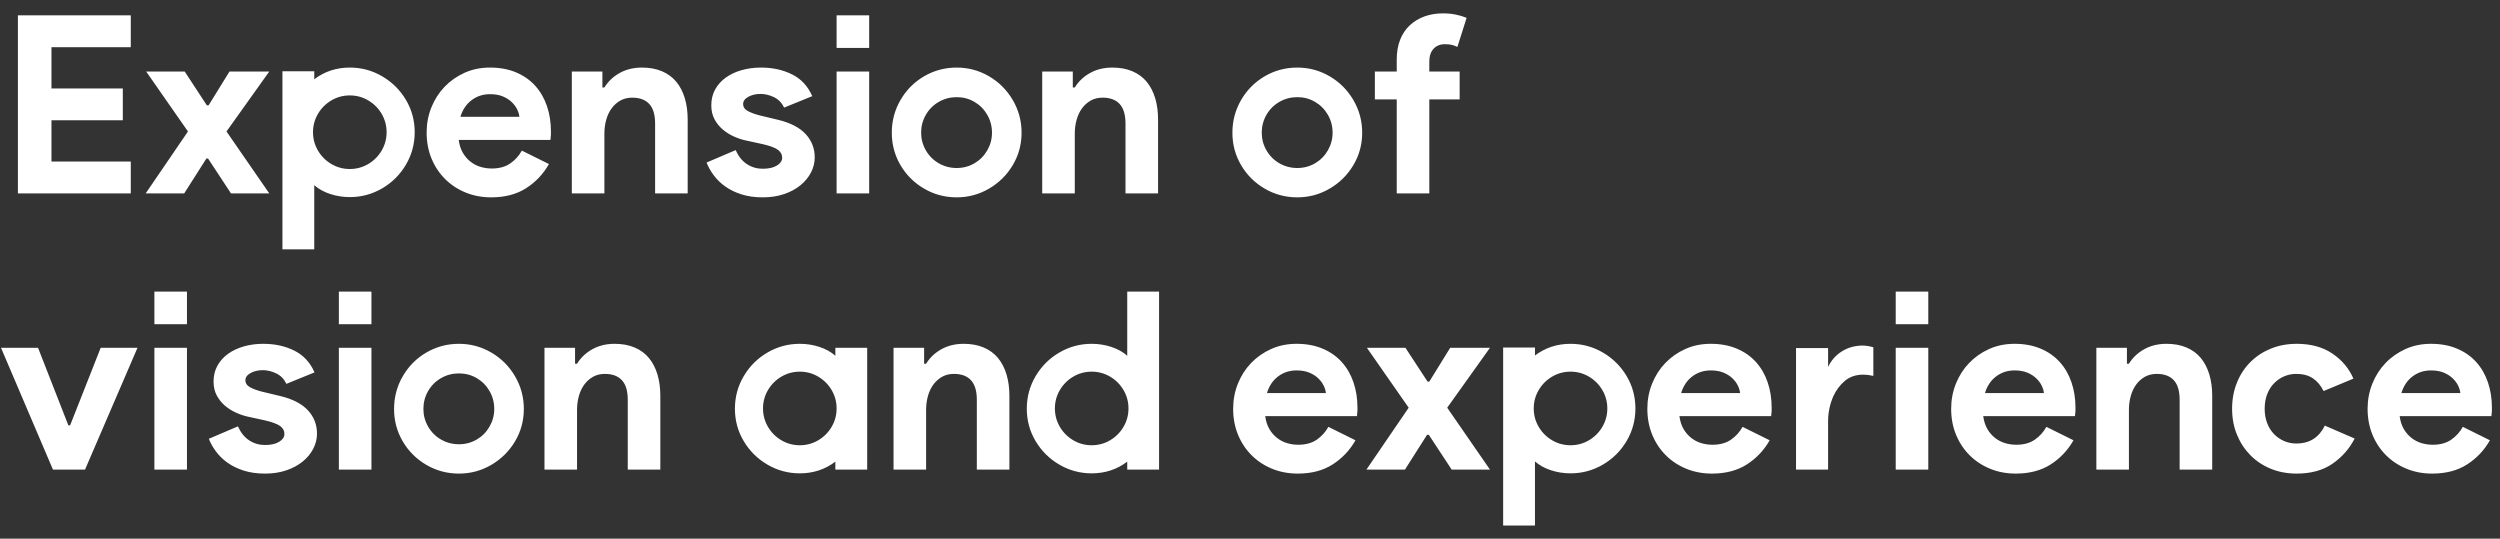 <?xml version="1.0" encoding="UTF-8"?>
<svg width="181px" height="39px" viewBox="0 0 181 39" version="1.1" xmlns="http://www.w3.org/2000/svg" xmlns:xlink="http://www.w3.org/1999/xlink">
    <rect x="0" y="0" width="181" height="39" fill="#333333" stroke="none"/>
    <!-- Generator: Sketch 61 (89581) - https://sketch.com -->
    <title>Expensionofvisionandexperience</title>
    <desc>Created with Sketch.</desc>
    <g id="Page-1" stroke="none" stroke-width="1" fill="none" fill-rule="evenodd">
        <g id="SquareLab_Draft-Copy-6" transform="translate(-560, -3871)" fill="#FFFFFF" fill-rule="nonzero">
            <g id="Story_04" transform="translate(0, 3228)">
                <path d="M569.468,657 L569.468,654.696 L563.726,654.696 L563.726,651.708 L568.892,651.708 L568.892,649.404 L563.726,649.404 L563.726,646.416 L569.468,646.416 L569.468,644.112 L561.296,644.112 L561.296,657 L569.468,657 Z M573.338,657 L574.94,654.48 L575.066,654.48 L576.722,657 L579.494,657 L576.398,652.518 L579.494,648.18 L576.614,648.18 L575.102,650.628 L574.976,650.628 L573.374,648.18 L570.584,648.18 L573.608,652.518 L570.548,657 L573.338,657 Z M582.752,661.05 L582.752,656.406 C583.064,656.682 583.448,656.895 583.904,657.045 C584.36,657.195 584.834,657.27 585.326,657.27 C586.166,657.27 586.946,657.06 587.666,656.64 C588.386,656.22 588.959,655.65 589.385,654.93 C589.811,654.21 590.024,653.424 590.024,652.572 C590.024,651.72 589.811,650.937 589.385,650.223 C588.959,649.509 588.386,648.942 587.666,648.522 C586.946,648.102 586.166,647.892 585.326,647.892 C584.354,647.892 583.496,648.174 582.752,648.738 L582.752,648.738 L582.752,648.162 L580.448,648.162 L580.448,661.05 L582.752,661.05 Z M585.326,655.236 C584.846,655.236 584.402,655.116 583.994,654.876 C583.586,654.636 583.262,654.312 583.022,653.904 C582.782,653.496 582.662,653.052 582.662,652.572 C582.662,652.092 582.782,651.648 583.022,651.24 C583.262,650.832 583.586,650.508 583.994,650.268 C584.402,650.028 584.846,649.908 585.326,649.908 C585.806,649.908 586.25,650.028 586.658,650.268 C587.066,650.508 587.39,650.832 587.63,651.24 C587.87,651.648 587.99,652.092 587.99,652.572 C587.99,653.052 587.87,653.496 587.63,653.904 C587.39,654.312 587.066,654.636 586.658,654.876 C586.25,655.116 585.806,655.236 585.326,655.236 Z M595.568,657.288 C596.564,657.288 597.407,657.066 598.097,656.622 C598.787,656.178 599.336,655.596 599.744,654.876 L599.744,654.876 L597.782,653.904 C597.578,654.276 597.299,654.585 596.945,654.831 C596.591,655.077 596.144,655.2 595.604,655.2 C595.328,655.2 595.058,655.161 594.794,655.083 C594.53,655.005 594.287,654.879 594.065,654.705 C593.843,654.531 593.657,654.315 593.507,654.057 C593.357,653.799 593.258,653.49 593.21,653.13 L593.21,653.13 L599.852,653.13 C599.852,653.058 599.858,652.992 599.87,652.932 C599.87,652.872 599.876,652.806 599.888,652.734 L599.888,652.734 L599.888,652.518 C599.888,651.858 599.792,651.246 599.6,650.682 C599.408,650.118 599.126,649.629 598.754,649.215 C598.382,648.801 597.92,648.477 597.368,648.243 C596.816,648.009 596.186,647.892 595.478,647.892 C594.806,647.892 594.191,648.018 593.633,648.27 C593.075,648.522 592.592,648.861 592.184,649.287 C591.776,649.713 591.458,650.211 591.23,650.781 C591.002,651.351 590.888,651.954 590.888,652.59 C590.888,653.274 591.005,653.901 591.239,654.471 C591.473,655.041 591.8,655.536 592.22,655.956 C592.64,656.376 593.135,656.703 593.705,656.937 C594.275,657.171 594.896,657.288 595.568,657.288 Z M597.602,651.456 L593.336,651.456 C593.492,650.94 593.762,650.538 594.146,650.25 C594.53,649.962 594.974,649.818 595.478,649.818 C595.838,649.818 596.147,649.872 596.405,649.98 C596.663,650.088 596.879,650.226 597.053,650.394 C597.227,650.562 597.359,650.742 597.449,650.934 C597.539,651.126 597.59,651.3 597.602,651.456 L597.602,651.456 Z M603.758,657 L603.758,652.68 C603.758,652.32 603.803,651.981 603.893,651.663 C603.983,651.345 604.115,651.069 604.289,650.835 C604.463,650.601 604.673,650.415 604.919,650.277 C605.165,650.139 605.45,650.07 605.774,650.07 C606.314,650.07 606.725,650.223 607.007,650.529 C607.289,650.835 607.43,651.306 607.43,651.942 L607.43,651.942 L607.43,657 L609.788,657 L609.788,651.654 C609.788,651.09 609.719,650.577 609.581,650.115 C609.443,649.653 609.239,649.257 608.969,648.927 C608.699,648.597 608.354,648.342 607.934,648.162 C607.514,647.982 607.028,647.892 606.476,647.892 C605.876,647.892 605.342,648.021 604.874,648.279 C604.406,648.537 604.034,648.888 603.758,649.332 L603.758,649.332 L603.614,649.332 L603.614,648.18 L601.4,648.18 L601.4,657 L603.758,657 Z M615.224,657.288 C615.788,657.288 616.301,657.21 616.763,657.054 C617.225,656.898 617.621,656.685 617.951,656.415 C618.281,656.145 618.536,655.836 618.716,655.488 C618.896,655.14 618.986,654.774 618.986,654.39 C618.986,653.742 618.767,653.181 618.329,652.707 C617.891,652.233 617.222,651.888 616.322,651.672 L616.322,651.672 L614.972,651.348 C614.612,651.252 614.327,651.144 614.117,651.024 C613.907,650.904 613.802,650.742 613.802,650.538 C613.802,650.322 613.928,650.145 614.18,650.007 C614.432,649.869 614.726,649.8 615.062,649.8 C615.386,649.8 615.71,649.878 616.034,650.034 C616.358,650.19 616.604,650.442 616.772,650.79 L616.772,650.79 L618.806,649.962 C618.494,649.242 618.008,648.717 617.348,648.387 C616.688,648.057 615.938,647.892 615.098,647.892 C614.594,647.892 614.123,647.955 613.685,648.081 C613.247,648.207 612.866,648.387 612.542,648.621 C612.218,648.855 611.963,649.14 611.777,649.476 C611.591,649.812 611.498,650.196 611.498,650.628 C611.498,651.012 611.576,651.348 611.732,651.636 C611.888,651.924 612.086,652.17 612.326,652.374 C612.566,652.578 612.833,652.746 613.127,652.878 C613.421,653.01 613.706,653.106 613.982,653.166 L613.982,653.166 L615.224,653.436 C615.74,653.556 616.103,653.691 616.313,653.841 C616.523,653.991 616.628,654.186 616.628,654.426 C616.628,654.642 616.502,654.828 616.25,654.984 C615.998,655.14 615.656,655.218 615.224,655.218 C614.804,655.218 614.423,655.107 614.081,654.885 C613.739,654.663 613.466,654.324 613.262,653.868 L613.262,653.868 L611.156,654.768 C611.276,655.08 611.45,655.389 611.678,655.695 C611.906,656.001 612.185,656.271 612.515,656.505 C612.845,656.739 613.235,656.928 613.685,657.072 C614.135,657.216 614.648,657.288 615.224,657.288 Z M622.928,646.47 L622.928,644.112 L620.57,644.112 L620.57,646.47 L622.928,646.47 Z M622.928,657 L622.928,648.18 L620.57,648.18 L620.57,657 L622.928,657 Z M629.264,657.288 C630.104,657.288 630.884,657.078 631.604,656.658 C632.324,656.238 632.897,655.671 633.323,654.957 C633.749,654.243 633.962,653.46 633.962,652.608 C633.962,651.756 633.749,650.967 633.323,650.241 C632.897,649.515 632.324,648.942 631.604,648.522 C630.884,648.102 630.104,647.892 629.264,647.892 C628.412,647.892 627.626,648.102 626.906,648.522 C626.186,648.942 625.616,649.515 625.196,650.241 C624.776,650.967 624.566,651.756 624.566,652.608 C624.566,653.46 624.776,654.243 625.196,654.957 C625.616,655.671 626.186,656.238 626.906,656.658 C627.626,657.078 628.412,657.288 629.264,657.288 Z M629.264,655.164 C628.796,655.164 628.364,655.05 627.968,654.822 C627.572,654.594 627.26,654.282 627.032,653.886 C626.804,653.49 626.69,653.064 626.69,652.608 C626.69,652.14 626.804,651.708 627.032,651.312 C627.26,650.916 627.572,650.604 627.968,650.376 C628.364,650.148 628.796,650.034 629.264,650.034 C629.732,650.034 630.161,650.148 630.551,650.376 C630.941,650.604 631.25,650.916 631.478,651.312 C631.706,651.708 631.82,652.14 631.82,652.608 C631.82,653.064 631.706,653.49 631.478,653.886 C631.25,654.282 630.941,654.594 630.551,654.822 C630.161,655.05 629.732,655.164 629.264,655.164 Z M637.814,657 L637.814,652.68 C637.814,652.32 637.859,651.981 637.949,651.663 C638.039,651.345 638.171,651.069 638.345,650.835 C638.519,650.601 638.729,650.415 638.975,650.277 C639.221,650.139 639.506,650.07 639.83,650.07 C640.37,650.07 640.781,650.223 641.063,650.529 C641.345,650.835 641.486,651.306 641.486,651.942 L641.486,651.942 L641.486,657 L643.844,657 L643.844,651.654 C643.844,651.09 643.775,650.577 643.637,650.115 C643.499,649.653 643.295,649.257 643.025,648.927 C642.755,648.597 642.41,648.342 641.99,648.162 C641.57,647.982 641.084,647.892 640.532,647.892 C639.932,647.892 639.398,648.021 638.93,648.279 C638.462,648.537 638.09,648.888 637.814,649.332 L637.814,649.332 L637.67,649.332 L637.67,648.18 L635.456,648.18 L635.456,657 L637.814,657 Z M653.924,657.288 C654.764,657.288 655.544,657.078 656.264,656.658 C656.984,656.238 657.557,655.671 657.983,654.957 C658.409,654.243 658.622,653.46 658.622,652.608 C658.622,651.756 658.409,650.967 657.983,650.241 C657.557,649.515 656.984,648.942 656.264,648.522 C655.544,648.102 654.764,647.892 653.924,647.892 C653.072,647.892 652.286,648.102 651.566,648.522 C650.846,648.942 650.276,649.515 649.856,650.241 C649.436,650.967 649.226,651.756 649.226,652.608 C649.226,653.46 649.436,654.243 649.856,654.957 C650.276,655.671 650.846,656.238 651.566,656.658 C652.286,657.078 653.072,657.288 653.924,657.288 Z M653.924,655.164 C653.456,655.164 653.024,655.05 652.628,654.822 C652.232,654.594 651.92,654.282 651.692,653.886 C651.464,653.49 651.35,653.064 651.35,652.608 C651.35,652.14 651.464,651.708 651.692,651.312 C651.92,650.916 652.232,650.604 652.628,650.376 C653.024,650.148 653.456,650.034 653.924,650.034 C654.392,650.034 654.821,650.148 655.211,650.376 C655.601,650.604 655.91,650.916 656.138,651.312 C656.366,651.708 656.48,652.14 656.48,652.608 C656.48,653.064 656.366,653.49 656.138,653.886 C655.91,654.282 655.601,654.594 655.211,654.822 C654.821,655.05 654.392,655.164 653.924,655.164 Z M663.482,657 L663.482,650.196 L665.678,650.196 L665.678,648.18 L663.482,648.18 L663.482,647.46 C663.482,647.064 663.584,646.755 663.788,646.533 C663.992,646.311 664.268,646.2 664.616,646.2 C664.82,646.2 664.991,646.218 665.129,646.254 C665.267,646.29 665.396,646.338 665.516,646.398 L665.516,646.398 L666.182,644.292 C665.954,644.196 665.696,644.118 665.408,644.058 C665.12,643.998 664.808,643.968 664.472,643.968 C663.98,643.968 663.53,644.043 663.122,644.193 C662.714,644.343 662.36,644.559 662.06,644.841 C661.76,645.123 661.529,645.471 661.367,645.885 C661.205,646.299 661.124,646.776 661.124,647.316 L661.124,647.316 L661.124,648.18 L659.54,648.18 L659.54,650.196 L661.124,650.196 L661.124,657 L663.482,657 Z M566.156,677 L569.954,668.18 L567.29,668.18 L565.076,673.796 L564.95,673.796 L562.754,668.18 L560.072,668.18 L563.834,677 L566.156,677 Z M573.536,666.47 L573.536,664.112 L571.178,664.112 L571.178,666.47 L573.536,666.47 Z M573.536,677 L573.536,668.18 L571.178,668.18 L571.178,677 L573.536,677 Z M579.188,677.288 C579.752,677.288 580.265,677.21 580.727,677.054 C581.189,676.898 581.585,676.685 581.915,676.415 C582.245,676.145 582.5,675.836 582.68,675.488 C582.86,675.14 582.95,674.774 582.95,674.39 C582.95,673.742 582.731,673.181 582.293,672.707 C581.855,672.233 581.186,671.888 580.286,671.672 L580.286,671.672 L578.936,671.348 C578.576,671.252 578.291,671.144 578.081,671.024 C577.871,670.904 577.766,670.742 577.766,670.538 C577.766,670.322 577.892,670.145 578.144,670.007 C578.396,669.869 578.69,669.8 579.026,669.8 C579.35,669.8 579.674,669.878 579.998,670.034 C580.322,670.19 580.568,670.442 580.736,670.79 L580.736,670.79 L582.77,669.962 C582.458,669.242 581.972,668.717 581.312,668.387 C580.652,668.057 579.902,667.892 579.062,667.892 C578.558,667.892 578.087,667.955 577.649,668.081 C577.211,668.207 576.83,668.387 576.506,668.621 C576.182,668.855 575.927,669.14 575.741,669.476 C575.555,669.812 575.462,670.196 575.462,670.628 C575.462,671.012 575.54,671.348 575.696,671.636 C575.852,671.924 576.05,672.17 576.29,672.374 C576.53,672.578 576.797,672.746 577.091,672.878 C577.385,673.01 577.67,673.106 577.946,673.166 L577.946,673.166 L579.188,673.436 C579.704,673.556 580.067,673.691 580.277,673.841 C580.487,673.991 580.592,674.186 580.592,674.426 C580.592,674.642 580.466,674.828 580.214,674.984 C579.962,675.14 579.62,675.218 579.188,675.218 C578.768,675.218 578.387,675.107 578.045,674.885 C577.703,674.663 577.43,674.324 577.226,673.868 L577.226,673.868 L575.12,674.768 C575.24,675.08 575.414,675.389 575.642,675.695 C575.87,676.001 576.149,676.271 576.479,676.505 C576.809,676.739 577.199,676.928 577.649,677.072 C578.099,677.216 578.612,677.288 579.188,677.288 Z M586.892,666.47 L586.892,664.112 L584.534,664.112 L584.534,666.47 L586.892,666.47 Z M586.892,677 L586.892,668.18 L584.534,668.18 L584.534,677 L586.892,677 Z M593.228,677.288 C594.068,677.288 594.848,677.078 595.568,676.658 C596.288,676.238 596.861,675.671 597.287,674.957 C597.713,674.243 597.926,673.46 597.926,672.608 C597.926,671.756 597.713,670.967 597.287,670.241 C596.861,669.515 596.288,668.942 595.568,668.522 C594.848,668.102 594.068,667.892 593.228,667.892 C592.376,667.892 591.59,668.102 590.87,668.522 C590.15,668.942 589.58,669.515 589.16,670.241 C588.74,670.967 588.53,671.756 588.53,672.608 C588.53,673.46 588.74,674.243 589.16,674.957 C589.58,675.671 590.15,676.238 590.87,676.658 C591.59,677.078 592.376,677.288 593.228,677.288 Z M593.228,675.164 C592.76,675.164 592.328,675.05 591.932,674.822 C591.536,674.594 591.224,674.282 590.996,673.886 C590.768,673.49 590.654,673.064 590.654,672.608 C590.654,672.14 590.768,671.708 590.996,671.312 C591.224,670.916 591.536,670.604 591.932,670.376 C592.328,670.148 592.76,670.034 593.228,670.034 C593.696,670.034 594.125,670.148 594.515,670.376 C594.905,670.604 595.214,670.916 595.442,671.312 C595.67,671.708 595.784,672.14 595.784,672.608 C595.784,673.064 595.67,673.49 595.442,673.886 C595.214,674.282 594.905,674.594 594.515,674.822 C594.125,675.05 593.696,675.164 593.228,675.164 Z M601.778,677 L601.778,672.68 C601.778,672.32 601.823,671.981 601.913,671.663 C602.003,671.345 602.135,671.069 602.309,670.835 C602.483,670.601 602.693,670.415 602.939,670.277 C603.185,670.139 603.47,670.07 603.794,670.07 C604.334,670.07 604.745,670.223 605.027,670.529 C605.309,670.835 605.45,671.306 605.45,671.942 L605.45,671.942 L605.45,677 L607.808,677 L607.808,671.654 C607.808,671.09 607.739,670.577 607.601,670.115 C607.463,669.653 607.259,669.257 606.989,668.927 C606.719,668.597 606.374,668.342 605.954,668.162 C605.534,667.982 605.048,667.892 604.496,667.892 C603.896,667.892 603.362,668.021 602.894,668.279 C602.426,668.537 602.054,668.888 601.778,669.332 L601.778,669.332 L601.634,669.332 L601.634,668.18 L599.42,668.18 L599.42,677 L601.778,677 Z M617.906,677.27 C618.878,677.27 619.736,676.988 620.48,676.424 L620.48,676.424 L620.48,677 L622.784,677 L622.784,668.18 L620.48,668.18 L620.48,668.756 C620.168,668.48 619.784,668.267 619.328,668.117 C618.872,667.967 618.398,667.892 617.906,667.892 C617.066,667.892 616.286,668.102 615.566,668.522 C614.846,668.942 614.273,669.512 613.847,670.232 C613.421,670.952 613.208,671.738 613.208,672.59 C613.208,673.442 613.421,674.225 613.847,674.939 C614.273,675.653 614.846,676.22 615.566,676.64 C616.286,677.06 617.066,677.27 617.906,677.27 Z M617.906,675.236 C617.426,675.236 616.982,675.116 616.574,674.876 C616.166,674.636 615.842,674.312 615.602,673.904 C615.362,673.496 615.242,673.052 615.242,672.572 C615.242,672.092 615.362,671.648 615.602,671.24 C615.842,670.832 616.166,670.508 616.574,670.268 C616.982,670.028 617.426,669.908 617.906,669.908 C618.386,669.908 618.83,670.028 619.238,670.268 C619.646,670.508 619.97,670.832 620.21,671.24 C620.45,671.648 620.57,672.092 620.57,672.572 C620.57,673.052 620.45,673.496 620.21,673.904 C619.97,674.312 619.646,674.636 619.238,674.876 C618.83,675.116 618.386,675.236 617.906,675.236 Z M627.05,677 L627.05,672.68 C627.05,672.32 627.095,671.981 627.185,671.663 C627.275,671.345 627.407,671.069 627.581,670.835 C627.755,670.601 627.965,670.415 628.211,670.277 C628.457,670.139 628.742,670.07 629.066,670.07 C629.606,670.07 630.017,670.223 630.299,670.529 C630.581,670.835 630.722,671.306 630.722,671.942 L630.722,671.942 L630.722,677 L633.08,677 L633.08,671.654 C633.08,671.09 633.011,670.577 632.873,670.115 C632.735,669.653 632.531,669.257 632.261,668.927 C631.991,668.597 631.646,668.342 631.226,668.162 C630.806,667.982 630.32,667.892 629.768,667.892 C629.168,667.892 628.634,668.021 628.166,668.279 C627.698,668.537 627.326,668.888 627.05,669.332 L627.05,669.332 L626.906,669.332 L626.906,668.18 L624.692,668.18 L624.692,677 L627.05,677 Z M639.038,677.27 C640.01,677.27 640.868,676.988 641.612,676.424 L641.612,676.424 L641.612,677 L643.916,677 L643.916,664.112 L641.612,664.112 L641.612,668.756 C641.3,668.48 640.916,668.267 640.46,668.117 C640.004,667.967 639.53,667.892 639.038,667.892 C638.198,667.892 637.418,668.102 636.698,668.522 C635.978,668.942 635.405,669.512 634.979,670.232 C634.553,670.952 634.34,671.738 634.34,672.59 C634.34,673.442 634.553,674.225 634.979,674.939 C635.405,675.653 635.978,676.22 636.698,676.64 C637.418,677.06 638.198,677.27 639.038,677.27 Z M639.038,675.236 C638.558,675.236 638.114,675.116 637.706,674.876 C637.298,674.636 636.974,674.312 636.734,673.904 C636.494,673.496 636.374,673.052 636.374,672.572 C636.374,672.092 636.494,671.648 636.734,671.24 C636.974,670.832 637.298,670.508 637.706,670.268 C638.114,670.028 638.558,669.908 639.038,669.908 C639.518,669.908 639.962,670.028 640.37,670.268 C640.778,670.508 641.102,670.832 641.342,671.24 C641.582,671.648 641.702,672.092 641.702,672.572 C641.702,673.052 641.582,673.496 641.342,673.904 C641.102,674.312 640.778,674.636 640.37,674.876 C639.962,675.116 639.518,675.236 639.038,675.236 Z M653.96,677.288 C654.956,677.288 655.799,677.066 656.489,676.622 C657.179,676.178 657.728,675.596 658.136,674.876 L658.136,674.876 L656.174,673.904 C655.97,674.276 655.691,674.585 655.337,674.831 C654.983,675.077 654.536,675.2 653.996,675.2 C653.72,675.2 653.45,675.161 653.186,675.083 C652.922,675.005 652.679,674.879 652.457,674.705 C652.235,674.531 652.049,674.315 651.899,674.057 C651.749,673.799 651.65,673.49 651.602,673.13 L651.602,673.13 L658.244,673.13 C658.244,673.058 658.25,672.992 658.262,672.932 C658.262,672.872 658.268,672.806 658.28,672.734 L658.28,672.734 L658.28,672.518 C658.28,671.858 658.184,671.246 657.992,670.682 C657.8,670.118 657.518,669.629 657.146,669.215 C656.774,668.801 656.312,668.477 655.76,668.243 C655.208,668.009 654.578,667.892 653.87,667.892 C653.198,667.892 652.583,668.018 652.025,668.27 C651.467,668.522 650.984,668.861 650.576,669.287 C650.168,669.713 649.85,670.211 649.622,670.781 C649.394,671.351 649.28,671.954 649.28,672.59 C649.28,673.274 649.397,673.901 649.631,674.471 C649.865,675.041 650.192,675.536 650.612,675.956 C651.032,676.376 651.527,676.703 652.097,676.937 C652.667,677.171 653.288,677.288 653.96,677.288 Z M655.994,671.456 L651.728,671.456 C651.884,670.94 652.154,670.538 652.538,670.25 C652.922,669.962 653.366,669.818 653.87,669.818 C654.23,669.818 654.539,669.872 654.797,669.98 C655.055,670.088 655.271,670.226 655.445,670.394 C655.619,670.562 655.751,670.742 655.841,670.934 C655.931,671.126 655.982,671.3 655.994,671.456 L655.994,671.456 Z M661.718,677 L663.32,674.48 L663.446,674.48 L665.102,677 L667.874,677 L664.778,672.518 L667.874,668.18 L664.994,668.18 L663.482,670.628 L663.356,670.628 L661.754,668.18 L658.964,668.18 L661.988,672.518 L658.928,677 L661.718,677 Z M671.132,681.05 L671.132,676.406 C671.444,676.682 671.828,676.895 672.284,677.045 C672.74,677.195 673.214,677.27 673.706,677.27 C674.546,677.27 675.326,677.06 676.046,676.64 C676.766,676.22 677.339,675.65 677.765,674.93 C678.191,674.21 678.404,673.424 678.404,672.572 C678.404,671.72 678.191,670.937 677.765,670.223 C677.339,669.509 676.766,668.942 676.046,668.522 C675.326,668.102 674.546,667.892 673.706,667.892 C672.734,667.892 671.876,668.174 671.132,668.738 L671.132,668.738 L671.132,668.162 L668.828,668.162 L668.828,681.05 L671.132,681.05 Z M673.706,675.236 C673.226,675.236 672.782,675.116 672.374,674.876 C671.966,674.636 671.642,674.312 671.402,673.904 C671.162,673.496 671.042,673.052 671.042,672.572 C671.042,672.092 671.162,671.648 671.402,671.24 C671.642,670.832 671.966,670.508 672.374,670.268 C672.782,670.028 673.226,669.908 673.706,669.908 C674.186,669.908 674.63,670.028 675.038,670.268 C675.446,670.508 675.77,670.832 676.01,671.24 C676.25,671.648 676.37,672.092 676.37,672.572 C676.37,673.052 676.25,673.496 676.01,673.904 C675.77,674.312 675.446,674.636 675.038,674.876 C674.63,675.116 674.186,675.236 673.706,675.236 Z M683.948,677.288 C684.944,677.288 685.787,677.066 686.477,676.622 C687.167,676.178 687.716,675.596 688.124,674.876 L688.124,674.876 L686.162,673.904 C685.958,674.276 685.679,674.585 685.325,674.831 C684.971,675.077 684.524,675.2 683.984,675.2 C683.708,675.2 683.438,675.161 683.174,675.083 C682.91,675.005 682.667,674.879 682.445,674.705 C682.223,674.531 682.037,674.315 681.887,674.057 C681.737,673.799 681.638,673.49 681.59,673.13 L681.59,673.13 L688.232,673.13 C688.232,673.058 688.238,672.992 688.25,672.932 C688.25,672.872 688.256,672.806 688.268,672.734 L688.268,672.734 L688.268,672.518 C688.268,671.858 688.172,671.246 687.98,670.682 C687.788,670.118 687.506,669.629 687.134,669.215 C686.762,668.801 686.3,668.477 685.748,668.243 C685.196,668.009 684.566,667.892 683.858,667.892 C683.186,667.892 682.571,668.018 682.013,668.27 C681.455,668.522 680.972,668.861 680.564,669.287 C680.156,669.713 679.838,670.211 679.61,670.781 C679.382,671.351 679.268,671.954 679.268,672.59 C679.268,673.274 679.385,673.901 679.619,674.471 C679.853,675.041 680.18,675.536 680.6,675.956 C681.02,676.376 681.515,676.703 682.085,676.937 C682.655,677.171 683.276,677.288 683.948,677.288 Z M685.982,671.456 L681.716,671.456 C681.872,670.94 682.142,670.538 682.526,670.25 C682.91,669.962 683.354,669.818 683.858,669.818 C684.218,669.818 684.527,669.872 684.785,669.98 C685.043,670.088 685.259,670.226 685.433,670.394 C685.607,670.562 685.739,670.742 685.829,670.934 C685.919,671.126 685.97,671.3 685.982,671.456 L685.982,671.456 Z M692.354,677 L692.354,673.508 C692.354,672.872 692.48,672.266 692.732,671.69 C692.936,671.246 693.215,670.874 693.569,670.574 C693.923,670.274 694.37,670.124 694.91,670.124 C695.114,670.124 695.354,670.154 695.63,670.214 L695.63,670.214 L695.63,668.144 C695.462,668.096 695.336,668.066 695.252,668.054 C695.084,668.03 694.958,668.018 694.874,668.018 C694.31,668.018 693.806,668.156 693.362,668.432 C692.918,668.708 692.582,669.086 692.354,669.566 L692.354,669.566 L692.354,668.198 L690.032,668.198 L690.032,677 L692.354,677 Z M699.608,666.47 L699.608,664.112 L697.25,664.112 L697.25,666.47 L699.608,666.47 Z M699.608,677 L699.608,668.18 L697.25,668.18 L697.25,677 L699.608,677 Z M705.944,677.288 C706.94,677.288 707.783,677.066 708.473,676.622 C709.163,676.178 709.712,675.596 710.12,674.876 L710.12,674.876 L708.158,673.904 C707.954,674.276 707.675,674.585 707.321,674.831 C706.967,675.077 706.52,675.2 705.98,675.2 C705.704,675.2 705.434,675.161 705.17,675.083 C704.906,675.005 704.663,674.879 704.441,674.705 C704.219,674.531 704.033,674.315 703.883,674.057 C703.733,673.799 703.634,673.49 703.586,673.13 L703.586,673.13 L710.228,673.13 C710.228,673.058 710.234,672.992 710.246,672.932 C710.246,672.872 710.252,672.806 710.264,672.734 L710.264,672.734 L710.264,672.518 C710.264,671.858 710.168,671.246 709.976,670.682 C709.784,670.118 709.502,669.629 709.13,669.215 C708.758,668.801 708.296,668.477 707.744,668.243 C707.192,668.009 706.562,667.892 705.854,667.892 C705.182,667.892 704.567,668.018 704.009,668.27 C703.451,668.522 702.968,668.861 702.56,669.287 C702.152,669.713 701.834,670.211 701.606,670.781 C701.378,671.351 701.264,671.954 701.264,672.59 C701.264,673.274 701.381,673.901 701.615,674.471 C701.849,675.041 702.176,675.536 702.596,675.956 C703.016,676.376 703.511,676.703 704.081,676.937 C704.651,677.171 705.272,677.288 705.944,677.288 Z M707.978,671.456 L703.712,671.456 C703.868,670.94 704.138,670.538 704.522,670.25 C704.906,669.962 705.35,669.818 705.854,669.818 C706.214,669.818 706.523,669.872 706.781,669.98 C707.039,670.088 707.255,670.226 707.429,670.394 C707.603,670.562 707.735,670.742 707.825,670.934 C707.915,671.126 707.966,671.3 707.978,671.456 L707.978,671.456 Z M714.134,677 L714.134,672.68 C714.134,672.32 714.179,671.981 714.269,671.663 C714.359,671.345 714.491,671.069 714.665,670.835 C714.839,670.601 715.049,670.415 715.295,670.277 C715.541,670.139 715.826,670.07 716.15,670.07 C716.69,670.07 717.101,670.223 717.383,670.529 C717.665,670.835 717.806,671.306 717.806,671.942 L717.806,671.942 L717.806,677 L720.164,677 L720.164,671.654 C720.164,671.09 720.095,670.577 719.957,670.115 C719.819,669.653 719.615,669.257 719.345,668.927 C719.075,668.597 718.73,668.342 718.31,668.162 C717.89,667.982 717.404,667.892 716.852,667.892 C716.252,667.892 715.718,668.021 715.25,668.279 C714.782,668.537 714.41,668.888 714.134,669.332 L714.134,669.332 L713.99,669.332 L713.99,668.18 L711.776,668.18 L711.776,677 L714.134,677 Z M726.284,677.288 C727.316,677.288 728.177,677.051 728.867,676.577 C729.557,676.103 730.094,675.494 730.478,674.75 L730.478,674.75 L728.318,673.814 C728.114,674.234 727.841,674.555 727.499,674.777 C727.157,674.999 726.74,675.11 726.248,675.11 C725.936,675.11 725.642,675.05 725.366,674.93 C725.09,674.81 724.847,674.642 724.637,674.426 C724.427,674.21 724.262,673.946 724.142,673.634 C724.022,673.322 723.962,672.974 723.962,672.59 C723.962,672.206 724.022,671.858 724.142,671.546 C724.262,671.234 724.427,670.97 724.637,670.754 C724.847,670.538 725.09,670.37 725.366,670.25 C725.642,670.13 725.936,670.07 726.248,670.07 C726.728,670.07 727.127,670.175 727.445,670.385 C727.763,670.595 728.024,670.904 728.228,671.312 L728.228,671.312 L730.388,670.412 C730.064,669.668 729.554,669.062 728.858,668.594 C728.162,668.126 727.304,667.892 726.284,667.892 C725.6,667.892 724.973,668.009 724.403,668.243 C723.833,668.477 723.341,668.801 722.927,669.215 C722.513,669.629 722.189,670.124 721.955,670.7 C721.721,671.276 721.604,671.906 721.604,672.59 C721.604,673.274 721.721,673.901 721.955,674.471 C722.189,675.041 722.513,675.536 722.927,675.956 C723.341,676.376 723.833,676.703 724.403,676.937 C724.973,677.171 725.6,677.288 726.284,677.288 Z M736.094,677.288 C737.09,677.288 737.933,677.066 738.623,676.622 C739.313,676.178 739.862,675.596 740.27,674.876 L740.27,674.876 L738.308,673.904 C738.104,674.276 737.825,674.585 737.471,674.831 C737.117,675.077 736.67,675.2 736.13,675.2 C735.854,675.2 735.584,675.161 735.32,675.083 C735.056,675.005 734.813,674.879 734.591,674.705 C734.369,674.531 734.183,674.315 734.033,674.057 C733.883,673.799 733.784,673.49 733.736,673.13 L733.736,673.13 L740.378,673.13 C740.378,673.058 740.384,672.992 740.396,672.932 C740.396,672.872 740.402,672.806 740.414,672.734 L740.414,672.734 L740.414,672.518 C740.414,671.858 740.318,671.246 740.126,670.682 C739.934,670.118 739.652,669.629 739.28,669.215 C738.908,668.801 738.446,668.477 737.894,668.243 C737.342,668.009 736.712,667.892 736.004,667.892 C735.332,667.892 734.717,668.018 734.159,668.27 C733.601,668.522 733.118,668.861 732.71,669.287 C732.302,669.713 731.984,670.211 731.756,670.781 C731.528,671.351 731.414,671.954 731.414,672.59 C731.414,673.274 731.531,673.901 731.765,674.471 C731.999,675.041 732.326,675.536 732.746,675.956 C733.166,676.376 733.661,676.703 734.231,676.937 C734.801,677.171 735.422,677.288 736.094,677.288 Z M738.128,671.456 L733.862,671.456 C734.018,670.94 734.288,670.538 734.672,670.25 C735.056,669.962 735.5,669.818 736.004,669.818 C736.364,669.818 736.673,669.872 736.931,669.98 C737.189,670.088 737.405,670.226 737.579,670.394 C737.753,670.562 737.885,670.742 737.975,670.934 C738.065,671.126 738.116,671.3 738.128,671.456 L738.128,671.456 Z" id="Expensionofvisionandexperience"></path>
            </g>
        </g>
    </g>
</svg>